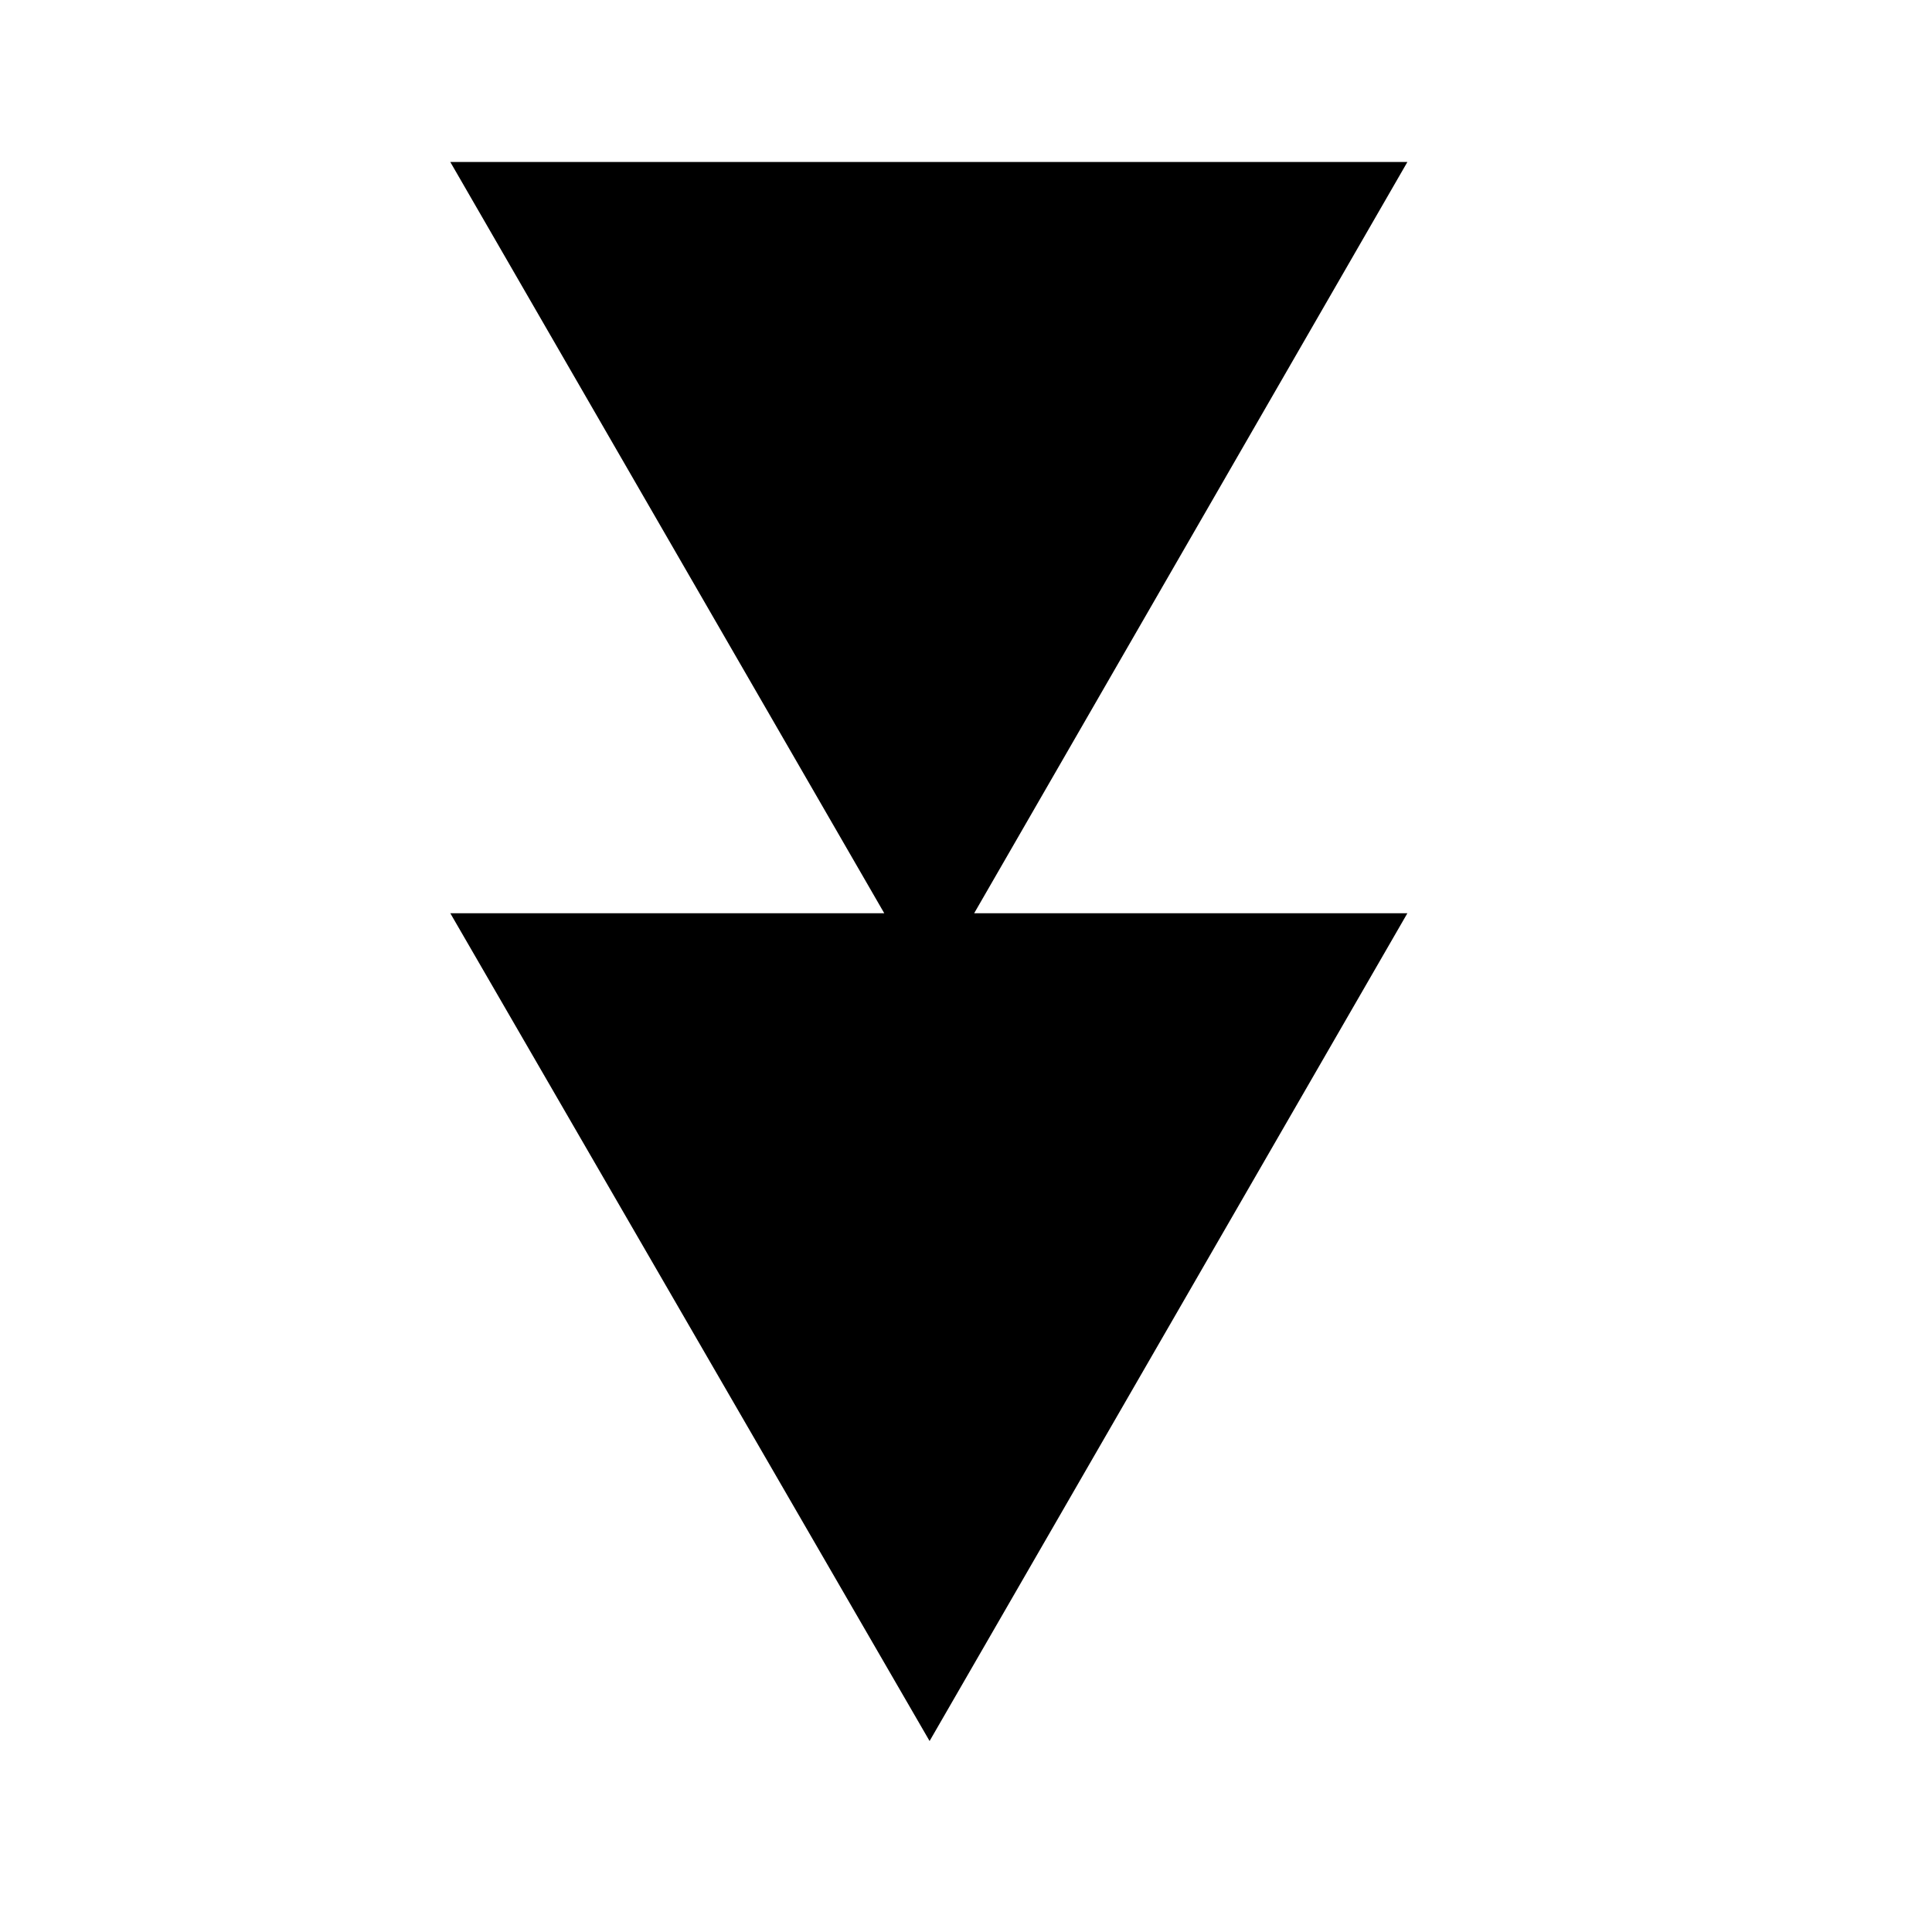<svg xmlns="http://www.w3.org/2000/svg"
    viewBox="0 0 2600 2600">
  <!--
Digitized data copyright © 2011, Google Corporation.
Android is a trademark of Google and may be registered in certain jurisdictions.
Licensed under the Apache License, Version 2.0
http://www.apache.org/licenses/LICENSE-2.0
  -->
<path d="M1190 1229L606 218 1894 218 1311 1229 1894 1229 1251 2343 606 1229 1190 1229Z"/>
</svg>
